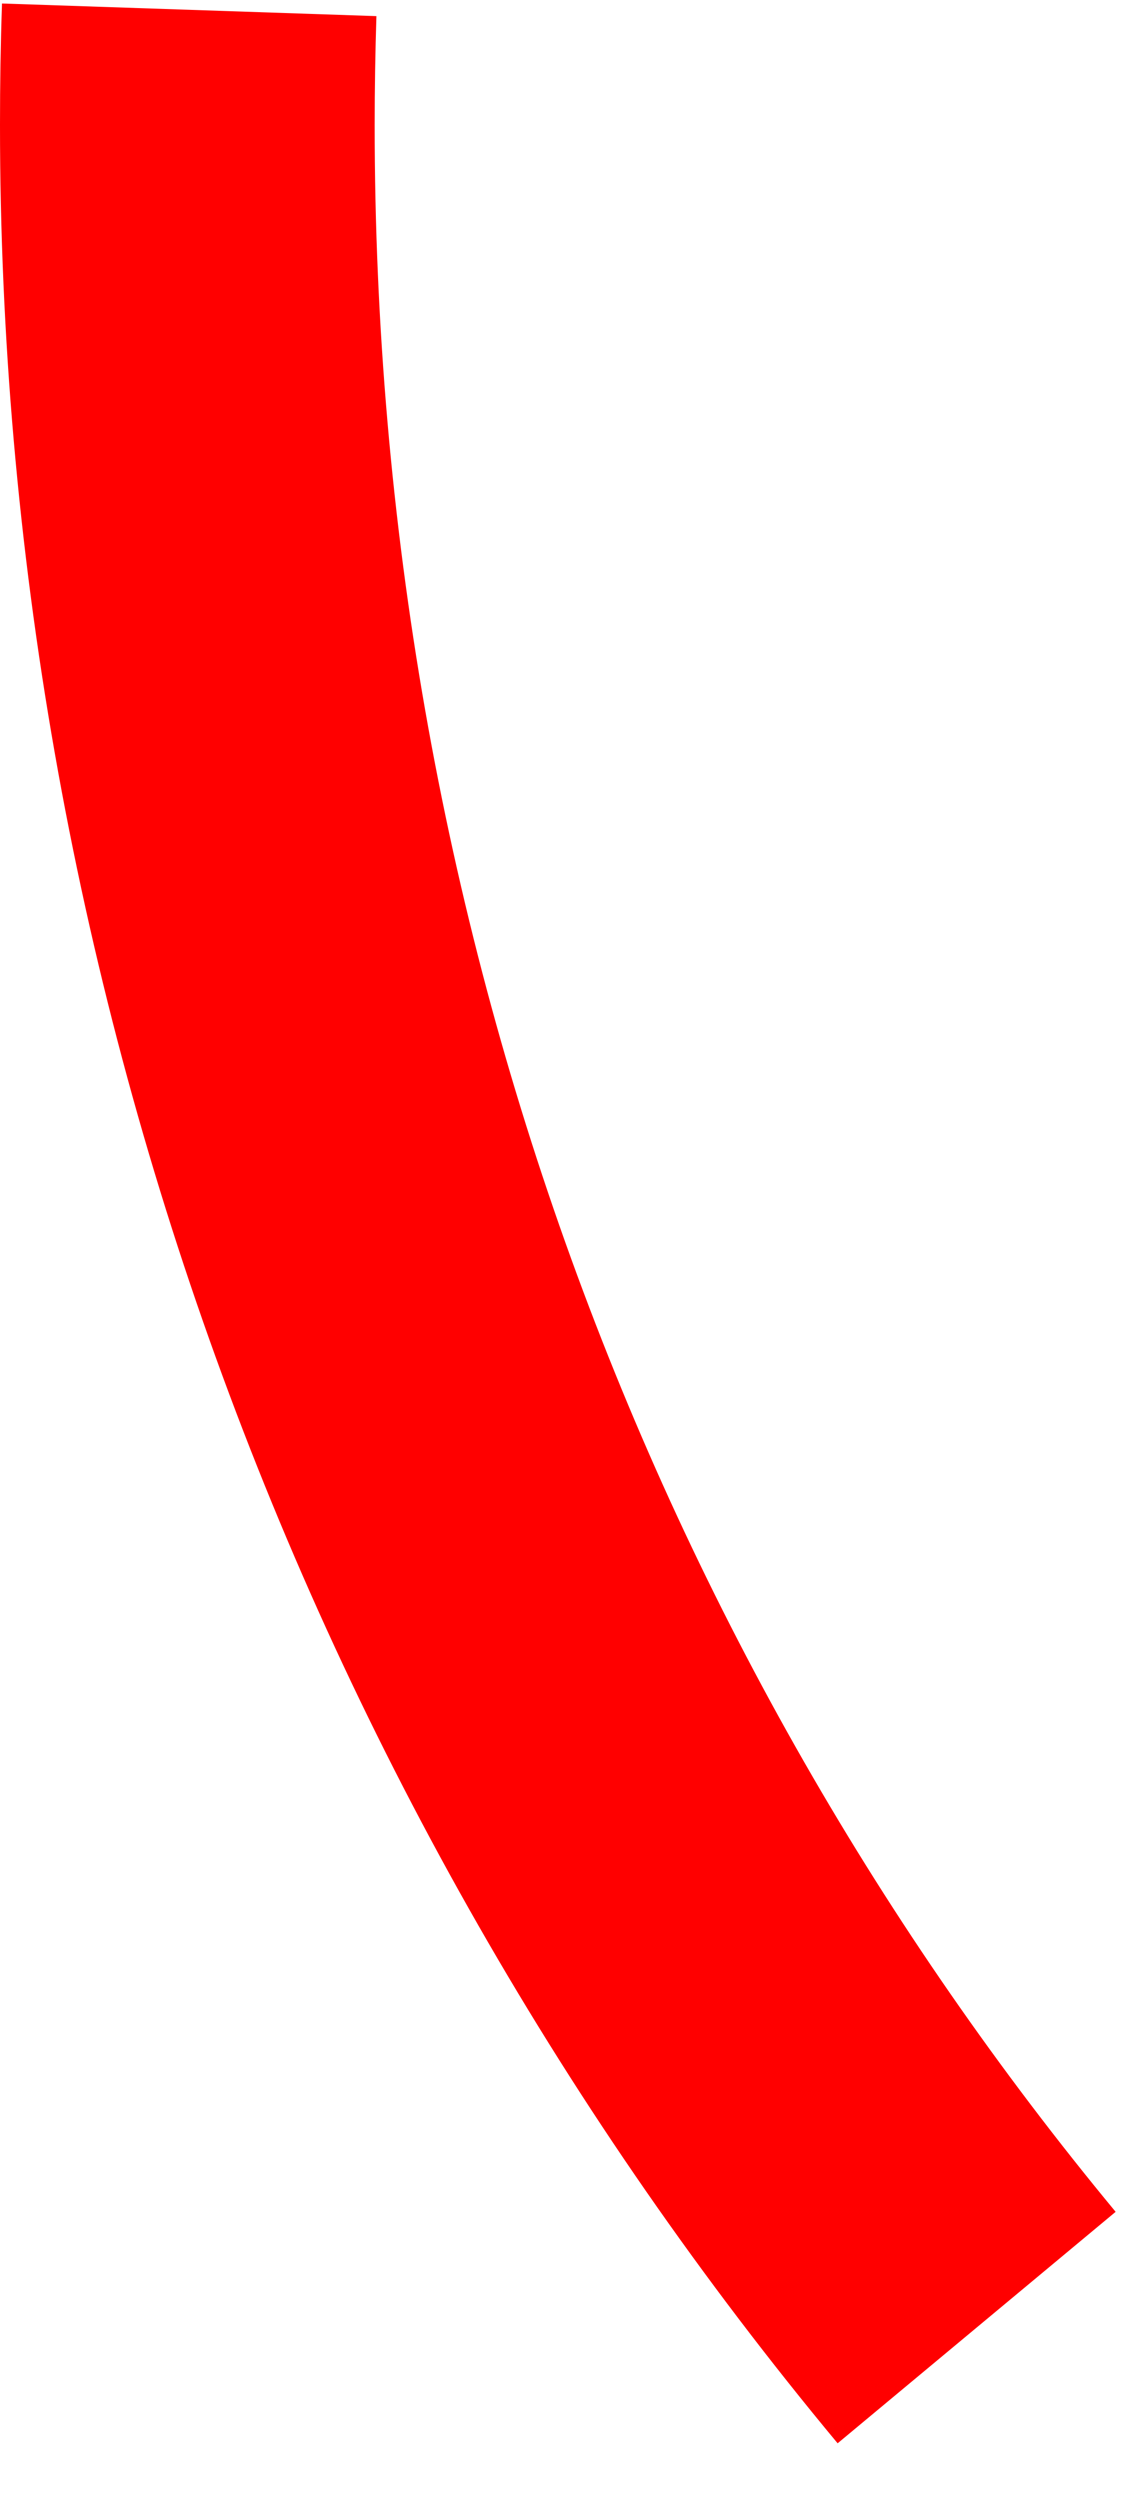 ﻿<?xml version="1.0" encoding="utf-8"?>
<svg version="1.1" xmlns:xlink="http://www.w3.org/1999/xlink" width="9px" height="20px" xmlns="http://www.w3.org/2000/svg">
  <g transform="matrix(1 0 0 1 -1519 -361 )">
    <path d="M 0.016 0.028  L 3.014 0.129  C 3.005 0.418  3 0.708  3 1  C 3 7.405  5.214 13.206  8.933 17.696  L 6.707 19.548  C 2.373 14.339  0 7.776  0 1  C 0 0.676  0.005 0.352  0.016 0.028  Z " fill-rule="nonzero" fill="#ff0000" stroke="none" transform="matrix(1 0 0 1 1519 361 )" />
  </g>
</svg>